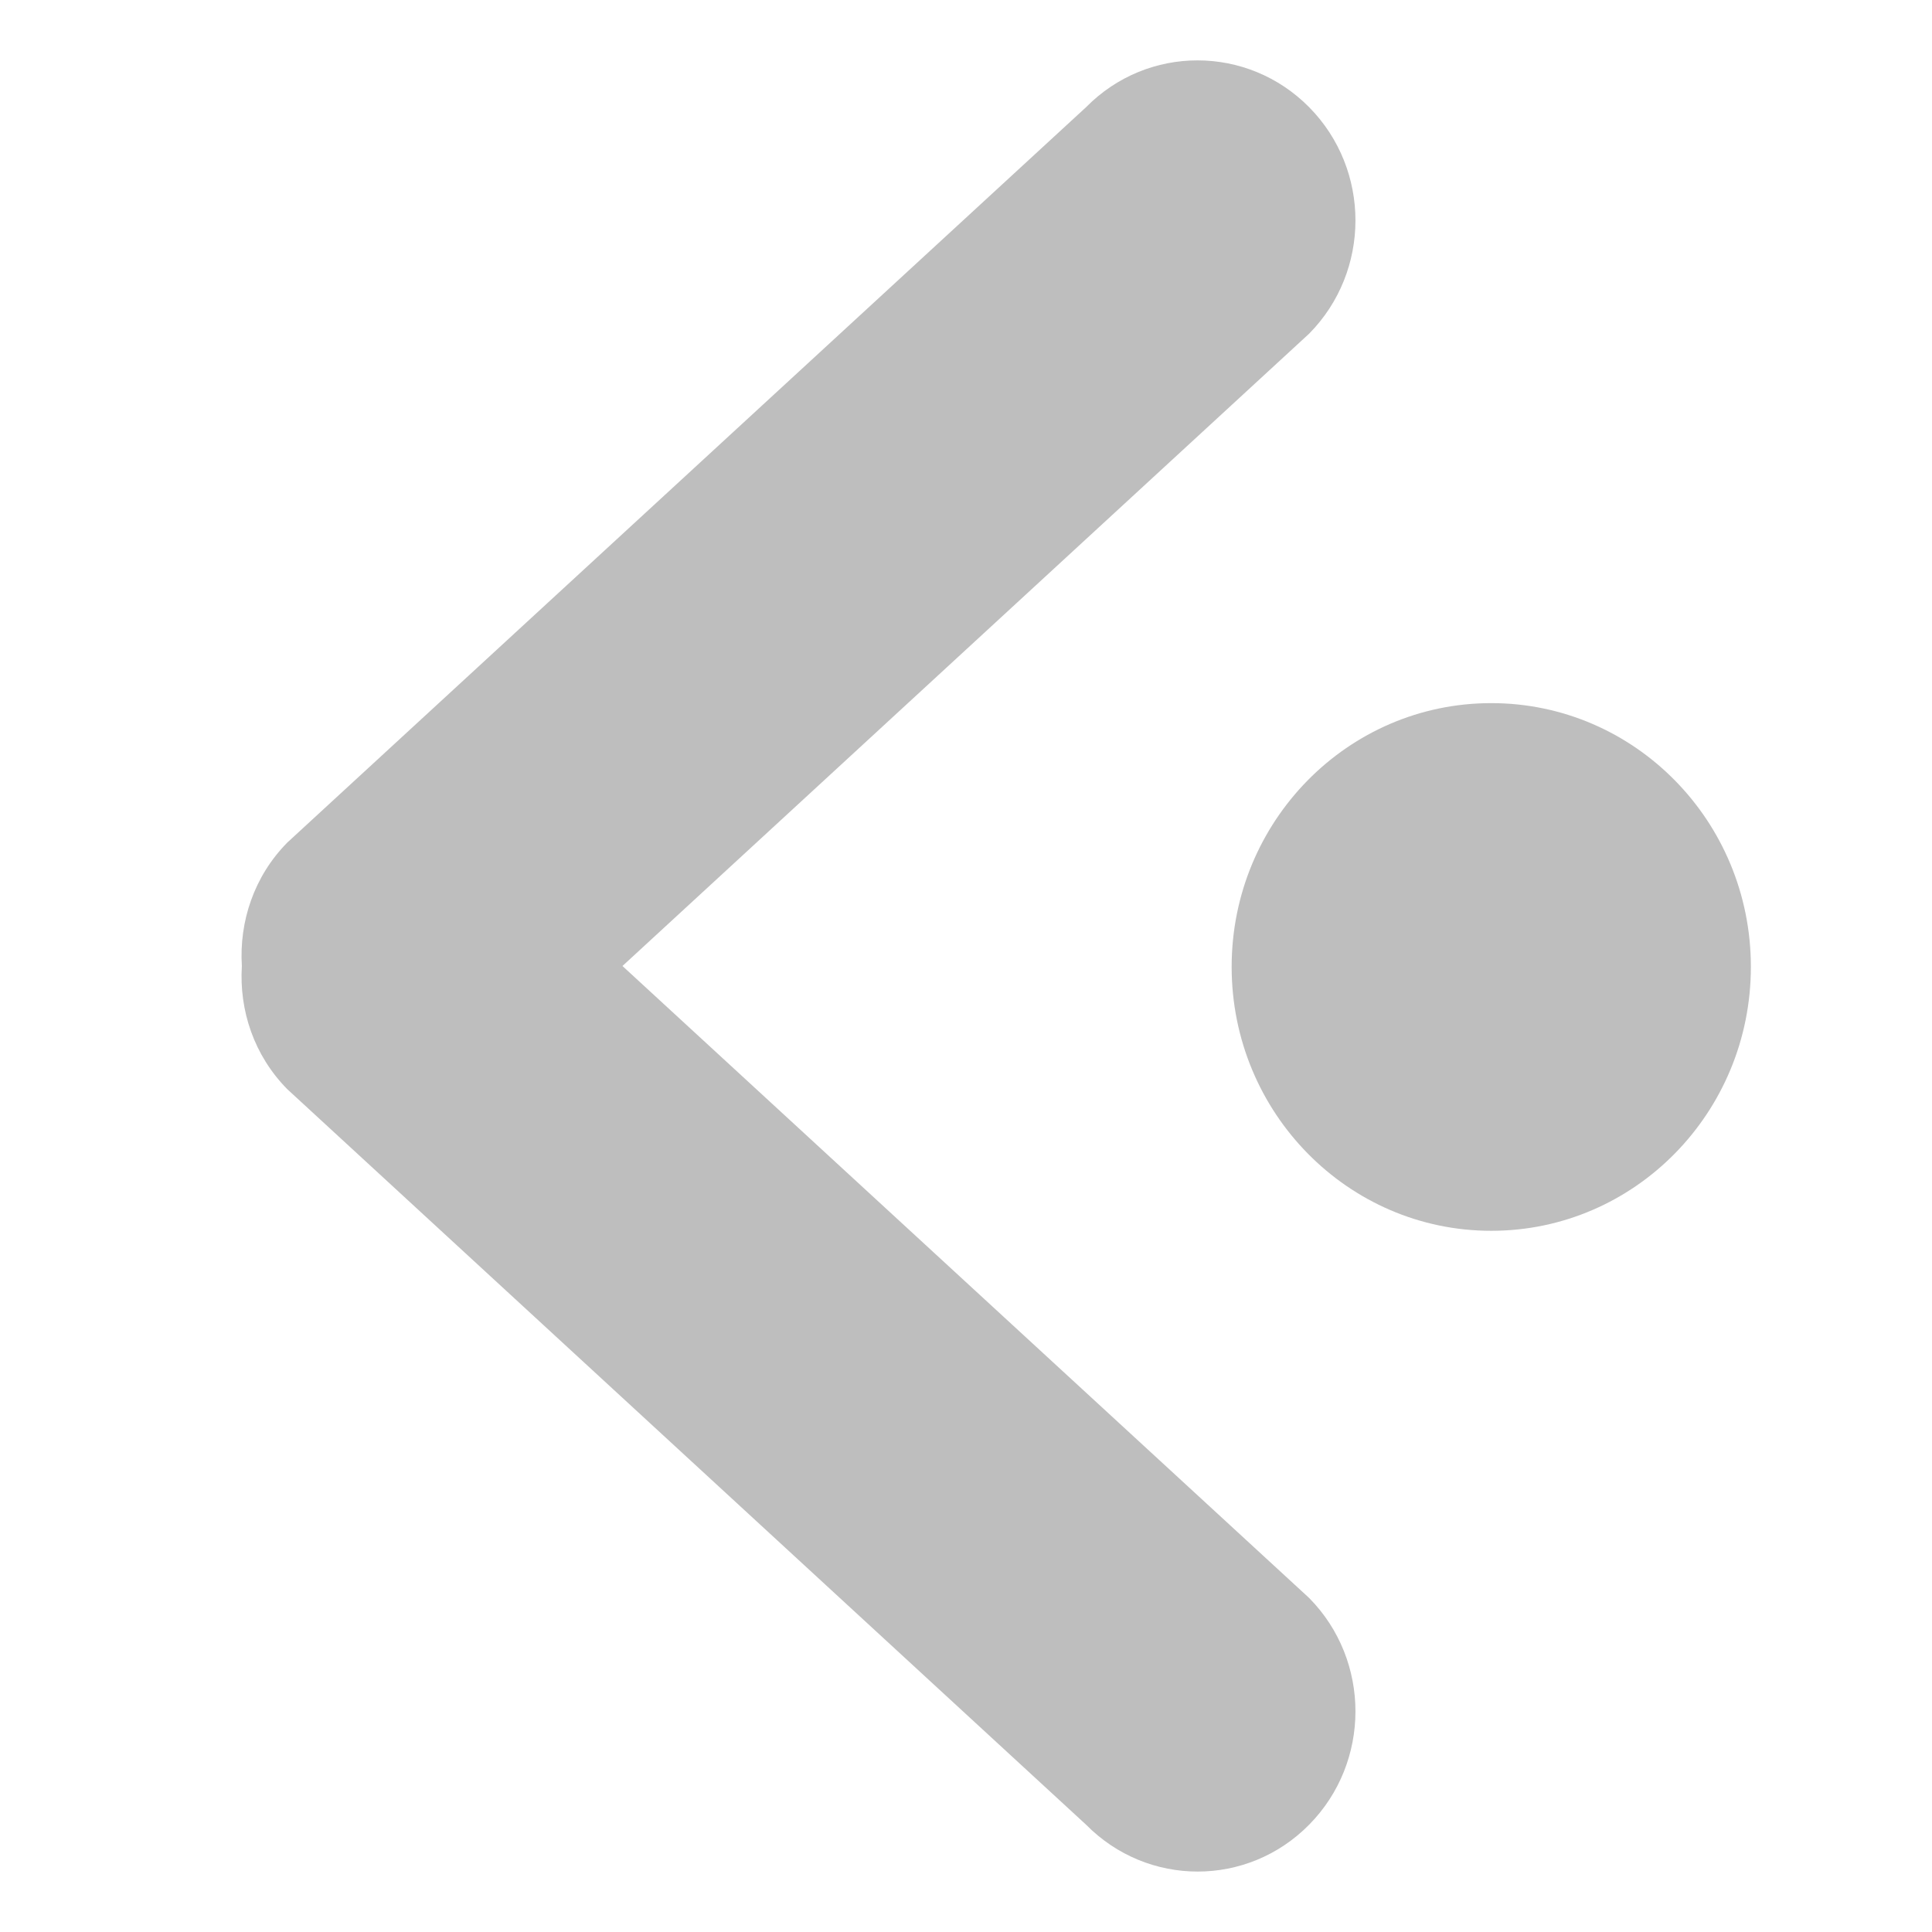<svg xmlns="http://www.w3.org/2000/svg" viewBox="0 0 16 16">
  <defs id="defs3051">
    <style type="text/css" id="current-color-scheme">
      .ColorScheme-Text {
        color:#bebebe;
      }
      </style>
  </defs>
 <path 
           style="fill:currentColor;fill-opacity:1;stroke:none" 
           class="ColorScheme-Text"
        d="m 9.917,0.5 c -0.334,0 -0.668,0.129 -0.923,0.388 L 2.379,6.978 c -0.276,0.28 -0.399,0.655 -0.376,1.022 -0.023,0.367 0.1,0.74 0.376,1.02 L 8.994,15.111 c 0.511,0.518 1.338,0.518 1.848,0 0.511,-0.518 0.511,-1.359 0,-1.877 L 5.155,8 10.842,2.763 c 0.511,-0.518 0.511,-1.357 0,-1.875 C 10.586,0.629 10.251,0.5 9.917,0.5 Z m 2.433,5.323 c -1.188,0 -2.15,0.978 -2.15,2.184 0,1.207 0.963,2.186 2.15,2.186 1.188,0 2.15,-0.979 2.15,-2.186 0,-1.207 -0.963,-2.184 -2.15,-2.184 z"
     />
</svg>
